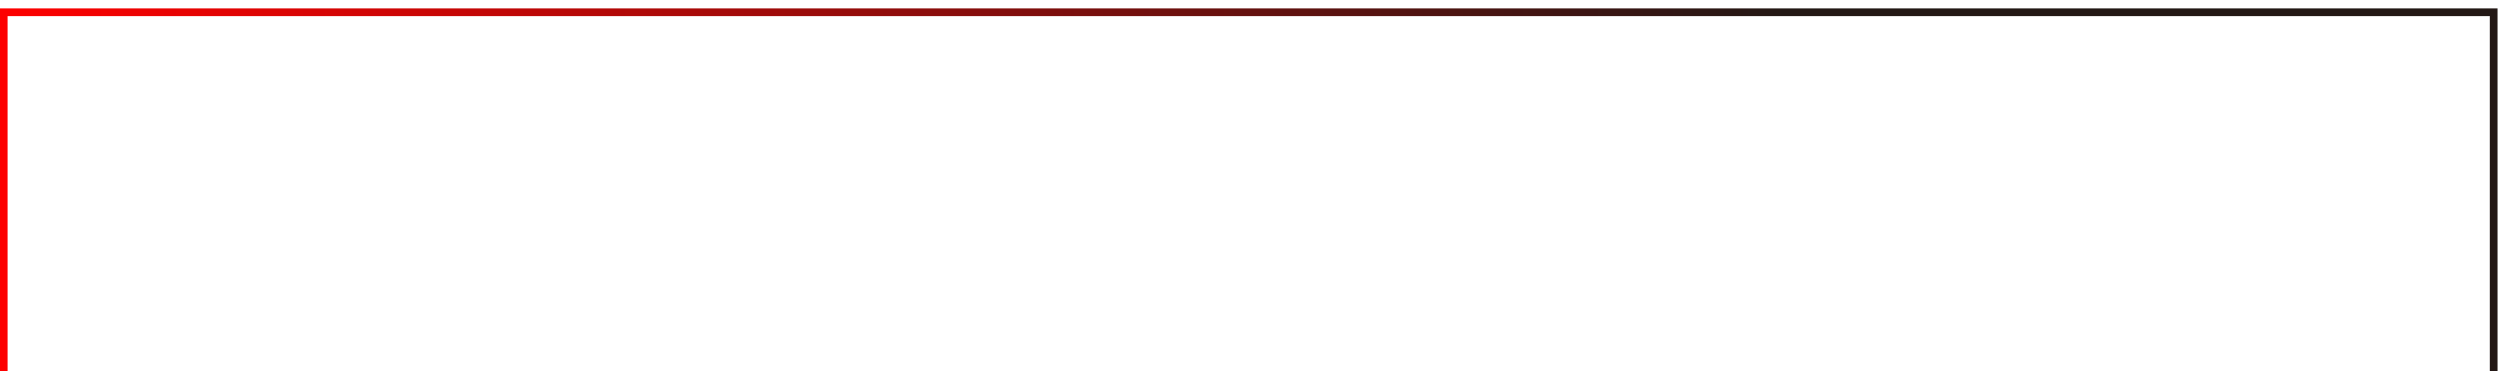 <?xml version="1.0" encoding="UTF-8" standalone="no"?>
<!-- Created with Inkscape (http://www.inkscape.org/) -->

<svg
   width="342.194mm"
   height="50.8mm"
   viewBox="0 0 342.194 50.8"
   version="1.1"
   id="svg3182"
   inkscape:version="1.2.2 (732a01da63, 2022-12-09)"
   sodipodi:docname="subject_content_frame.svg"
   xmlns:inkscape="http://www.inkscape.org/namespaces/inkscape"
   xmlns:sodipodi="http://sodipodi.sourceforge.net/DTD/sodipodi-0.dtd"
   xmlns="http://www.w3.org/2000/svg"
   xmlns:svg="http://www.w3.org/2000/svg">
  <sodipodi:namedview
     id="namedview3184"
     pagecolor="#ffffff"
     bordercolor="#000000"
     borderopacity="0.25"
     inkscape:showpageshadow="2"
     inkscape:pageopacity="0.0"
     inkscape:pagecheckerboard="0"
     inkscape:deskcolor="#d1d1d1"
     inkscape:document-units="mm"
     showgrid="false"
     inkscape:zoom="0.914906"
     inkscape:cx="685.86281"
     inkscape:cy="196.19502"
     inkscape:window-width="2560"
     inkscape:window-height="1411"
     inkscape:window-x="-9"
     inkscape:window-y="-9"
     inkscape:window-maximized="1"
     inkscape:current-layer="layer12" />
  <defs
     id="defs3179">
    <linearGradient
       x1="0"
       y1="0"
       x2="1"
       y2="0"
       gradientUnits="userSpaceOnUse"
       gradientTransform="matrix(9700,0,0,9700,580,140)"
       spreadMethod="pad"
       id="linearGradient840">
      <stop
         style="stop-opacity:1;stop-color:#ff0000"
         offset="0"
         id="stop834" />
      <stop
         style="stop-opacity:1;stop-color:#231815"
         offset="0.713"
         id="stop836" />
      <stop
         style="stop-opacity:1;stop-color:#231815"
         offset="1"
         id="stop838" />
    </linearGradient>
  </defs>
  <g
     inkscape:label="图层 1"
     inkscape:groupmode="layer"
     id="layer1"
     transform="translate(76.242,-96.639)">
    <g
       inkscape:groupmode="layer"
       id="layer12"
       inkscape:label="subjects content"
       transform="matrix(0.265,0,0,0.265,-96.703,-492.5)">
      <path
         d="m 595,1075 h 9670 V 2485 H 595 Z"
         style="fill:none;stroke:url(#linearGradient840);stroke-width:30;stroke-linecap:butt;stroke-linejoin:miter;stroke-miterlimit:10;stroke-dasharray:none;stroke-opacity:1"
         id="path842"
         transform="matrix(0.133,0,0,-0.133,0,2560)" />
    </g>
  </g>
</svg>
